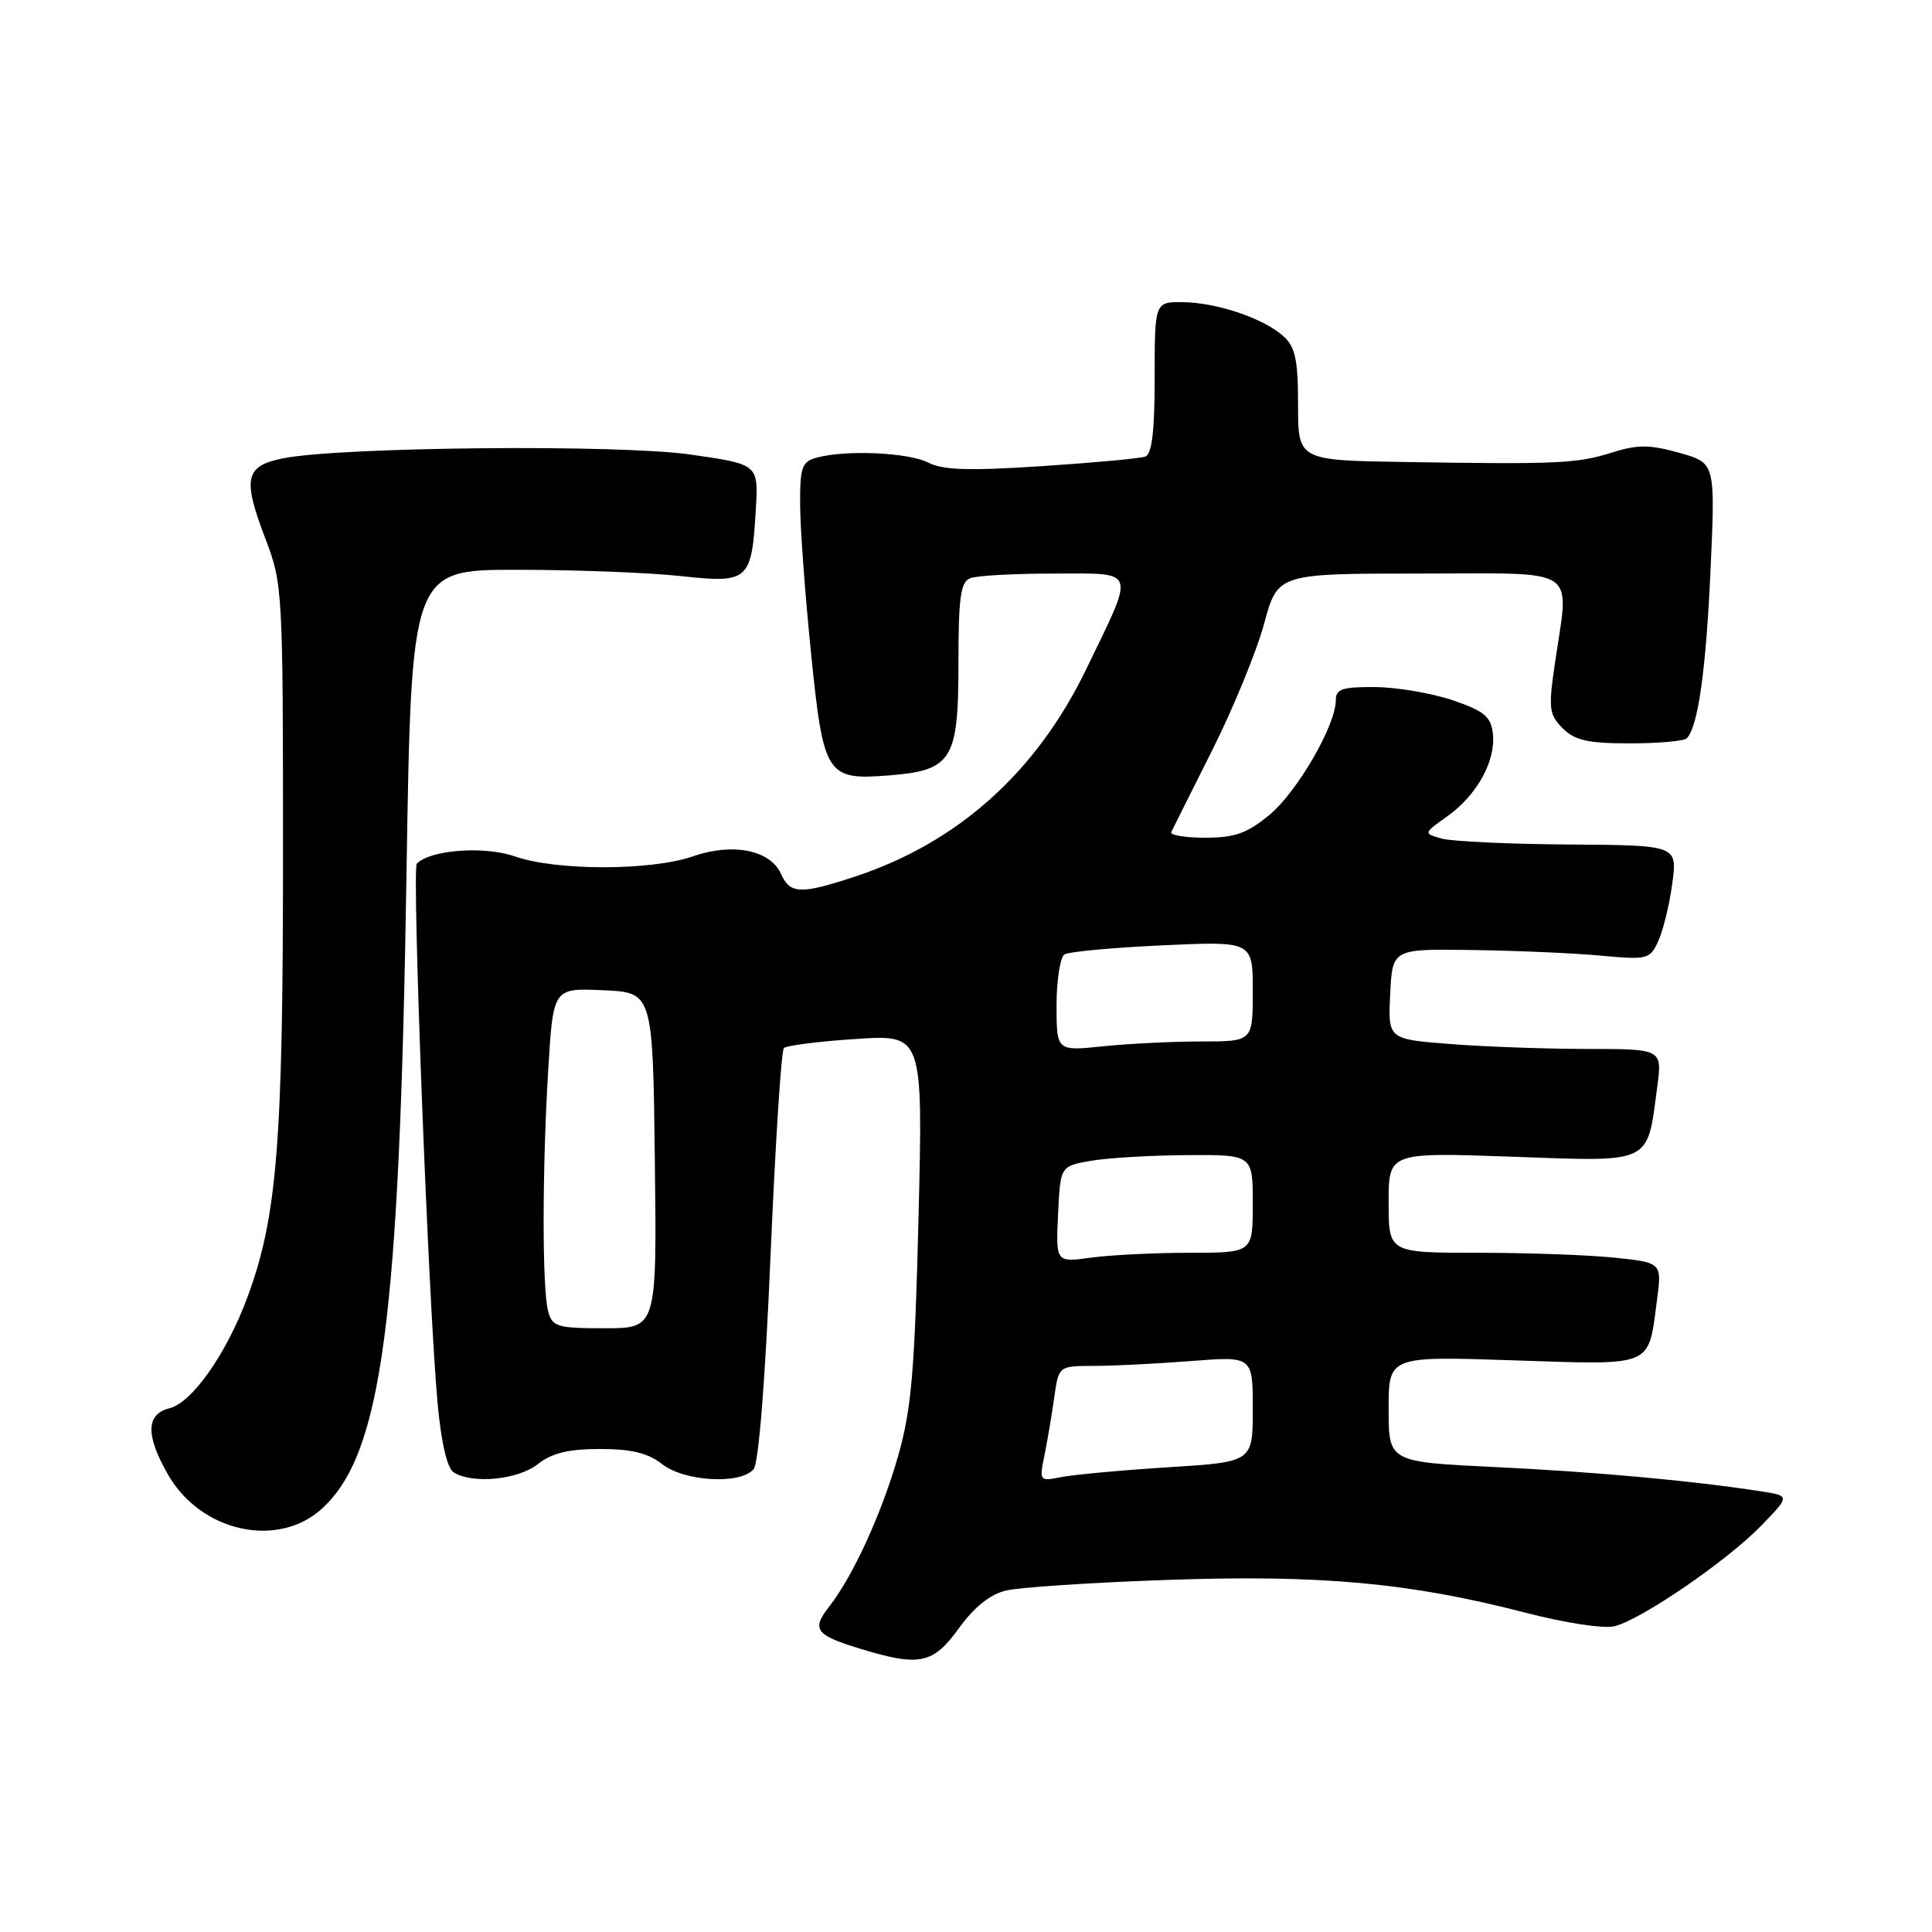 <?xml version="1.0" encoding="UTF-8" standalone="no"?>
<!DOCTYPE svg PUBLIC "-//W3C//DTD SVG 1.1//EN" "http://www.w3.org/Graphics/SVG/1.1/DTD/svg11.dtd" >
<svg xmlns="http://www.w3.org/2000/svg" xmlns:xlink="http://www.w3.org/1999/xlink" version="1.1" viewBox="0 0 256 256">
 <g >
 <path fill="currentColor"
d=" M 127.06 215.75 C 129.10 212.93 131.20 211.25 133.32 210.75 C 135.07 210.33 144.63 209.70 154.56 209.35 C 174.83 208.63 186.75 209.71 201.97 213.65 C 207.42 215.06 212.50 215.84 213.95 215.48 C 217.54 214.57 228.82 206.84 233.35 202.18 C 237.20 198.21 237.20 198.21 233.35 197.61 C 224.29 196.21 211.55 195.04 198.25 194.40 C 184.00 193.72 184.00 193.72 184.00 186.71 C 184.00 179.70 184.00 179.70 200.52 180.25 C 219.29 180.87 218.37 181.25 219.55 172.33 C 220.22 167.31 220.22 167.31 213.96 166.65 C 210.52 166.29 202.37 166.00 195.85 166.00 C 184.00 166.00 184.00 166.00 184.00 159.35 C 184.00 152.69 184.00 152.69 200.37 153.27 C 219.08 153.94 218.22 154.35 219.59 144.04 C 220.26 139.00 220.26 139.00 210.38 138.99 C 204.95 138.99 196.77 138.70 192.21 138.34 C 183.91 137.70 183.91 137.70 184.21 131.71 C 184.50 125.73 184.50 125.73 195.00 125.88 C 200.78 125.96 208.44 126.29 212.04 126.62 C 218.35 127.20 218.62 127.13 219.75 124.65 C 220.39 123.24 221.22 119.81 221.59 117.04 C 222.26 112.00 222.26 112.00 207.88 111.90 C 199.97 111.85 192.39 111.49 191.04 111.12 C 188.59 110.43 188.59 110.43 191.81 108.14 C 195.73 105.34 198.23 100.79 197.81 97.18 C 197.55 94.95 196.66 94.21 192.50 92.79 C 189.75 91.86 185.14 91.07 182.25 91.04 C 177.84 91.01 177.00 91.29 177.00 92.80 C 177.00 96.11 171.86 104.97 168.18 108.00 C 165.25 110.42 163.61 111.00 159.69 111.00 C 157.02 111.00 155.00 110.66 155.20 110.25 C 155.40 109.84 157.84 104.95 160.63 99.40 C 163.42 93.84 166.51 86.30 167.50 82.65 C 169.30 76.00 169.30 76.00 188.15 76.00 C 209.67 76.00 207.93 74.83 206.02 88.00 C 205.16 93.88 205.26 94.69 207.06 96.50 C 208.67 98.11 210.39 98.50 215.94 98.50 C 219.73 98.50 223.14 98.20 223.50 97.83 C 225.00 96.34 226.06 88.77 226.66 75.42 C 227.29 61.34 227.29 61.34 222.51 60.00 C 218.56 58.90 217.00 58.89 213.61 59.96 C 208.99 61.42 206.42 61.54 186.25 61.22 C 172.00 61.00 172.00 61.00 172.00 53.65 C 172.00 47.66 171.64 45.99 170.07 44.56 C 167.44 42.18 161.29 40.10 156.75 40.04 C 153.00 40.00 153.00 40.00 153.00 50.03 C 153.00 57.15 152.64 60.19 151.75 60.50 C 151.06 60.75 144.88 61.32 138.00 61.77 C 128.42 62.40 124.92 62.29 123.00 61.30 C 120.40 59.96 112.15 59.58 108.25 60.63 C 106.25 61.17 106.00 61.86 106.02 66.87 C 106.03 69.96 106.68 78.79 107.46 86.47 C 109.11 102.77 109.50 103.39 117.73 102.75 C 126.15 102.09 127.00 100.74 127.00 87.95 C 127.00 79.08 127.28 77.11 128.58 76.61 C 129.45 76.27 134.43 76.00 139.65 76.00 C 150.75 76.00 150.47 75.15 143.92 88.69 C 137.33 102.32 126.93 111.65 113.30 116.15 C 106.09 118.53 104.69 118.48 103.49 115.80 C 102.07 112.63 97.08 111.63 91.81 113.47 C 86.29 115.39 73.73 115.40 68.23 113.48 C 64.18 112.07 57.08 112.59 55.23 114.43 C 54.56 115.11 56.76 172.46 57.97 185.79 C 58.46 191.16 59.24 194.54 60.12 195.10 C 62.61 196.67 68.63 196.08 71.27 194.00 C 73.14 192.53 75.33 192.00 79.50 192.00 C 83.67 192.00 85.86 192.53 87.73 194.00 C 90.68 196.32 98.14 196.74 99.86 194.67 C 100.53 193.86 101.40 182.89 102.10 166.42 C 102.73 151.61 103.52 139.22 103.87 138.88 C 104.22 138.53 108.50 137.99 113.40 137.67 C 122.30 137.08 122.30 137.08 121.71 161.29 C 121.21 181.60 120.78 186.68 119.03 192.84 C 116.86 200.48 113.05 208.81 109.88 212.87 C 107.51 215.89 108.05 216.64 113.80 218.41 C 121.82 220.88 123.61 220.52 127.06 215.75 Z  M 42.70 199.87 C 50.61 192.59 52.93 175.17 53.86 116.00 C 54.50 75.50 54.50 75.50 68.50 75.50 C 76.20 75.50 85.95 75.87 90.17 76.33 C 99.23 77.31 99.59 76.99 100.15 67.51 C 100.50 61.52 100.50 61.52 91.50 60.23 C 81.98 58.86 45.17 59.21 37.51 60.73 C 32.47 61.74 32.11 63.38 35.16 71.36 C 37.46 77.39 37.50 78.15 37.50 113.50 C 37.50 151.59 36.71 161.30 32.77 171.93 C 30.00 179.39 25.47 185.84 22.46 186.60 C 19.34 187.38 19.27 190.18 22.27 195.40 C 26.64 203.02 36.84 205.25 42.70 199.87 Z  M 138.38 192.91 C 138.77 191.03 139.35 187.59 139.68 185.25 C 140.27 181.00 140.27 181.00 144.89 180.99 C 147.42 180.99 153.21 180.70 157.75 180.35 C 166.00 179.70 166.00 179.70 166.00 186.71 C 166.00 193.72 166.00 193.72 154.79 194.42 C 148.62 194.81 142.25 195.40 140.63 195.72 C 137.74 196.30 137.70 196.25 138.38 192.91 Z  M 72.63 173.75 C 71.83 170.76 71.84 154.90 72.65 141.61 C 73.31 130.92 73.31 130.92 79.90 131.21 C 86.50 131.50 86.50 131.50 86.77 153.75 C 87.04 176.00 87.04 176.00 80.14 176.00 C 73.82 176.00 73.18 175.81 72.63 173.75 Z  M 140.20 160.91 C 140.50 154.53 140.50 154.53 144.50 153.82 C 146.70 153.43 152.44 153.09 157.25 153.06 C 166.00 153.00 166.00 153.00 166.00 159.50 C 166.00 166.00 166.00 166.00 157.64 166.00 C 153.04 166.00 147.17 166.29 144.59 166.64 C 139.90 167.29 139.90 167.29 140.20 160.91 Z  M 140.00 133.20 C 140.00 129.86 140.48 126.82 141.06 126.46 C 141.65 126.10 147.50 125.56 154.06 125.26 C 166.00 124.71 166.00 124.71 166.00 131.35 C 166.00 138.00 166.00 138.00 159.15 138.00 C 155.38 138.00 149.53 138.29 146.15 138.64 C 140.00 139.28 140.00 139.28 140.00 133.20 Z "/>
</g>
</svg>